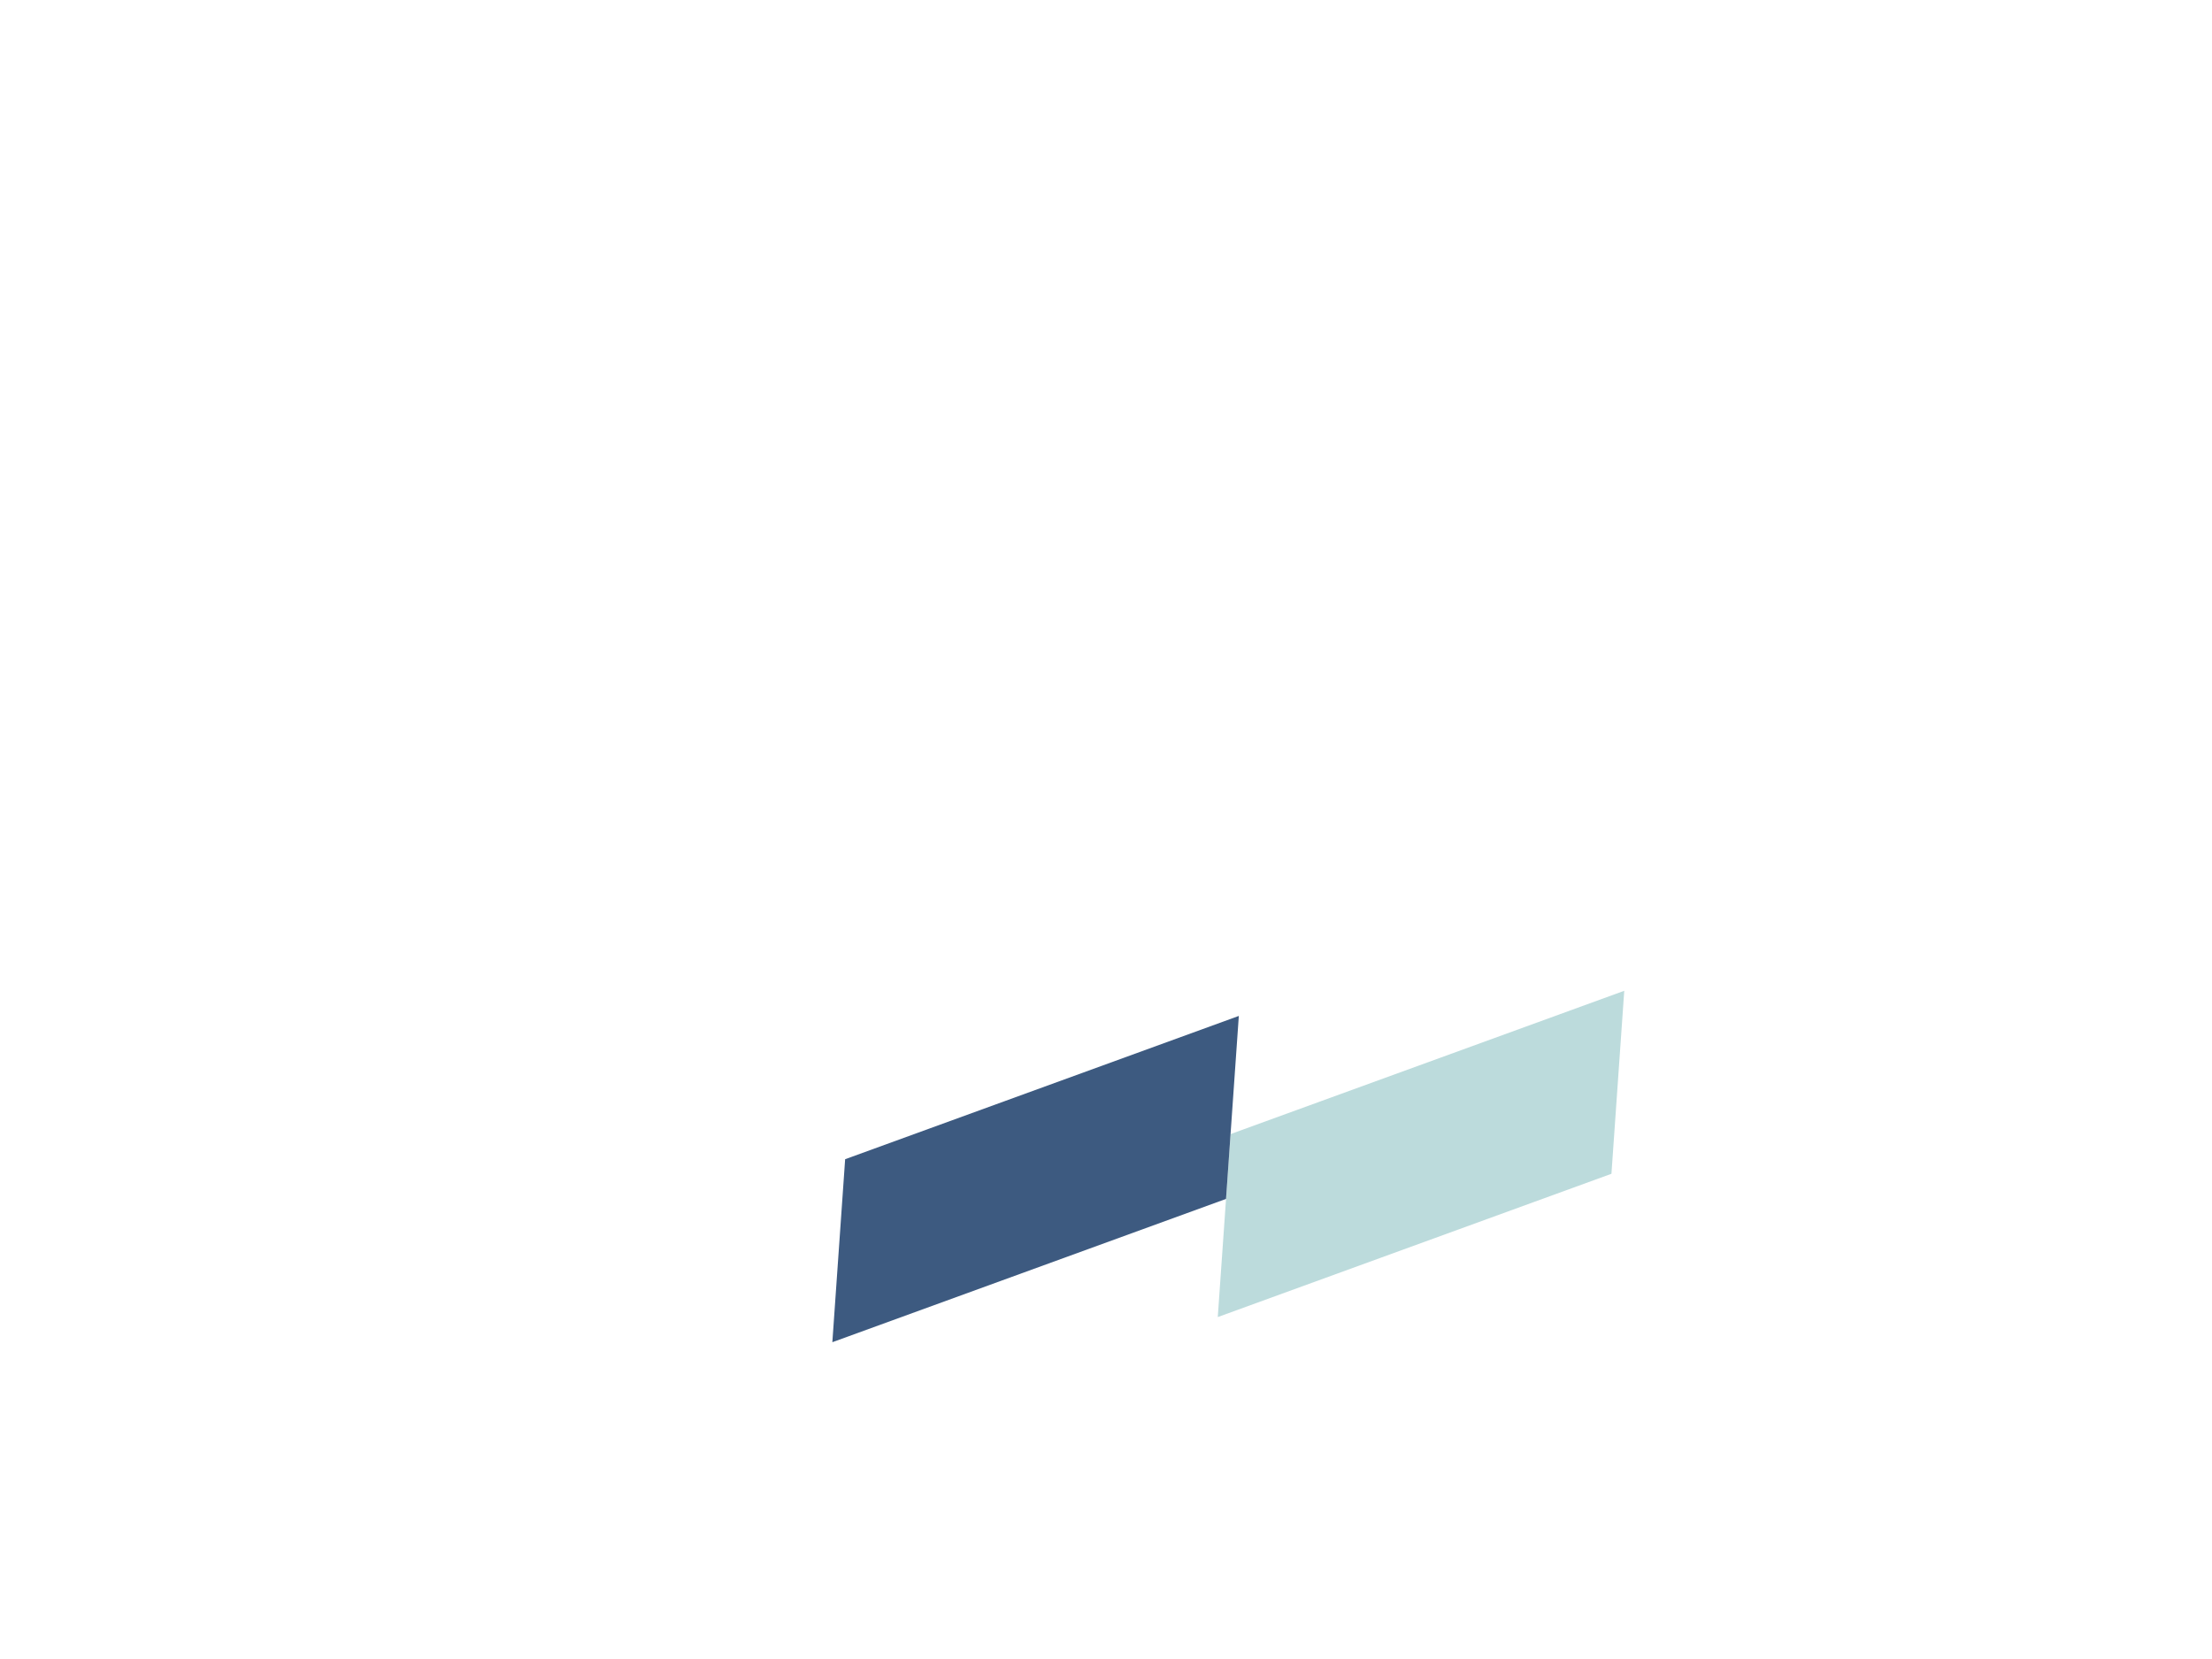 <svg width="1056" height="792" xmlns="http://www.w3.org/2000/svg"><g fill="none" fill-rule="evenodd"><path fill="#BCDBDC" d="M587.47 541.404l-6.108 87.358 187.937-68.404L775.41 473z"/><path fill="#3D5A80" d="M403.47 553.404l-6.108 87.358 187.937-68.404L591.41 485z"/></g></svg>